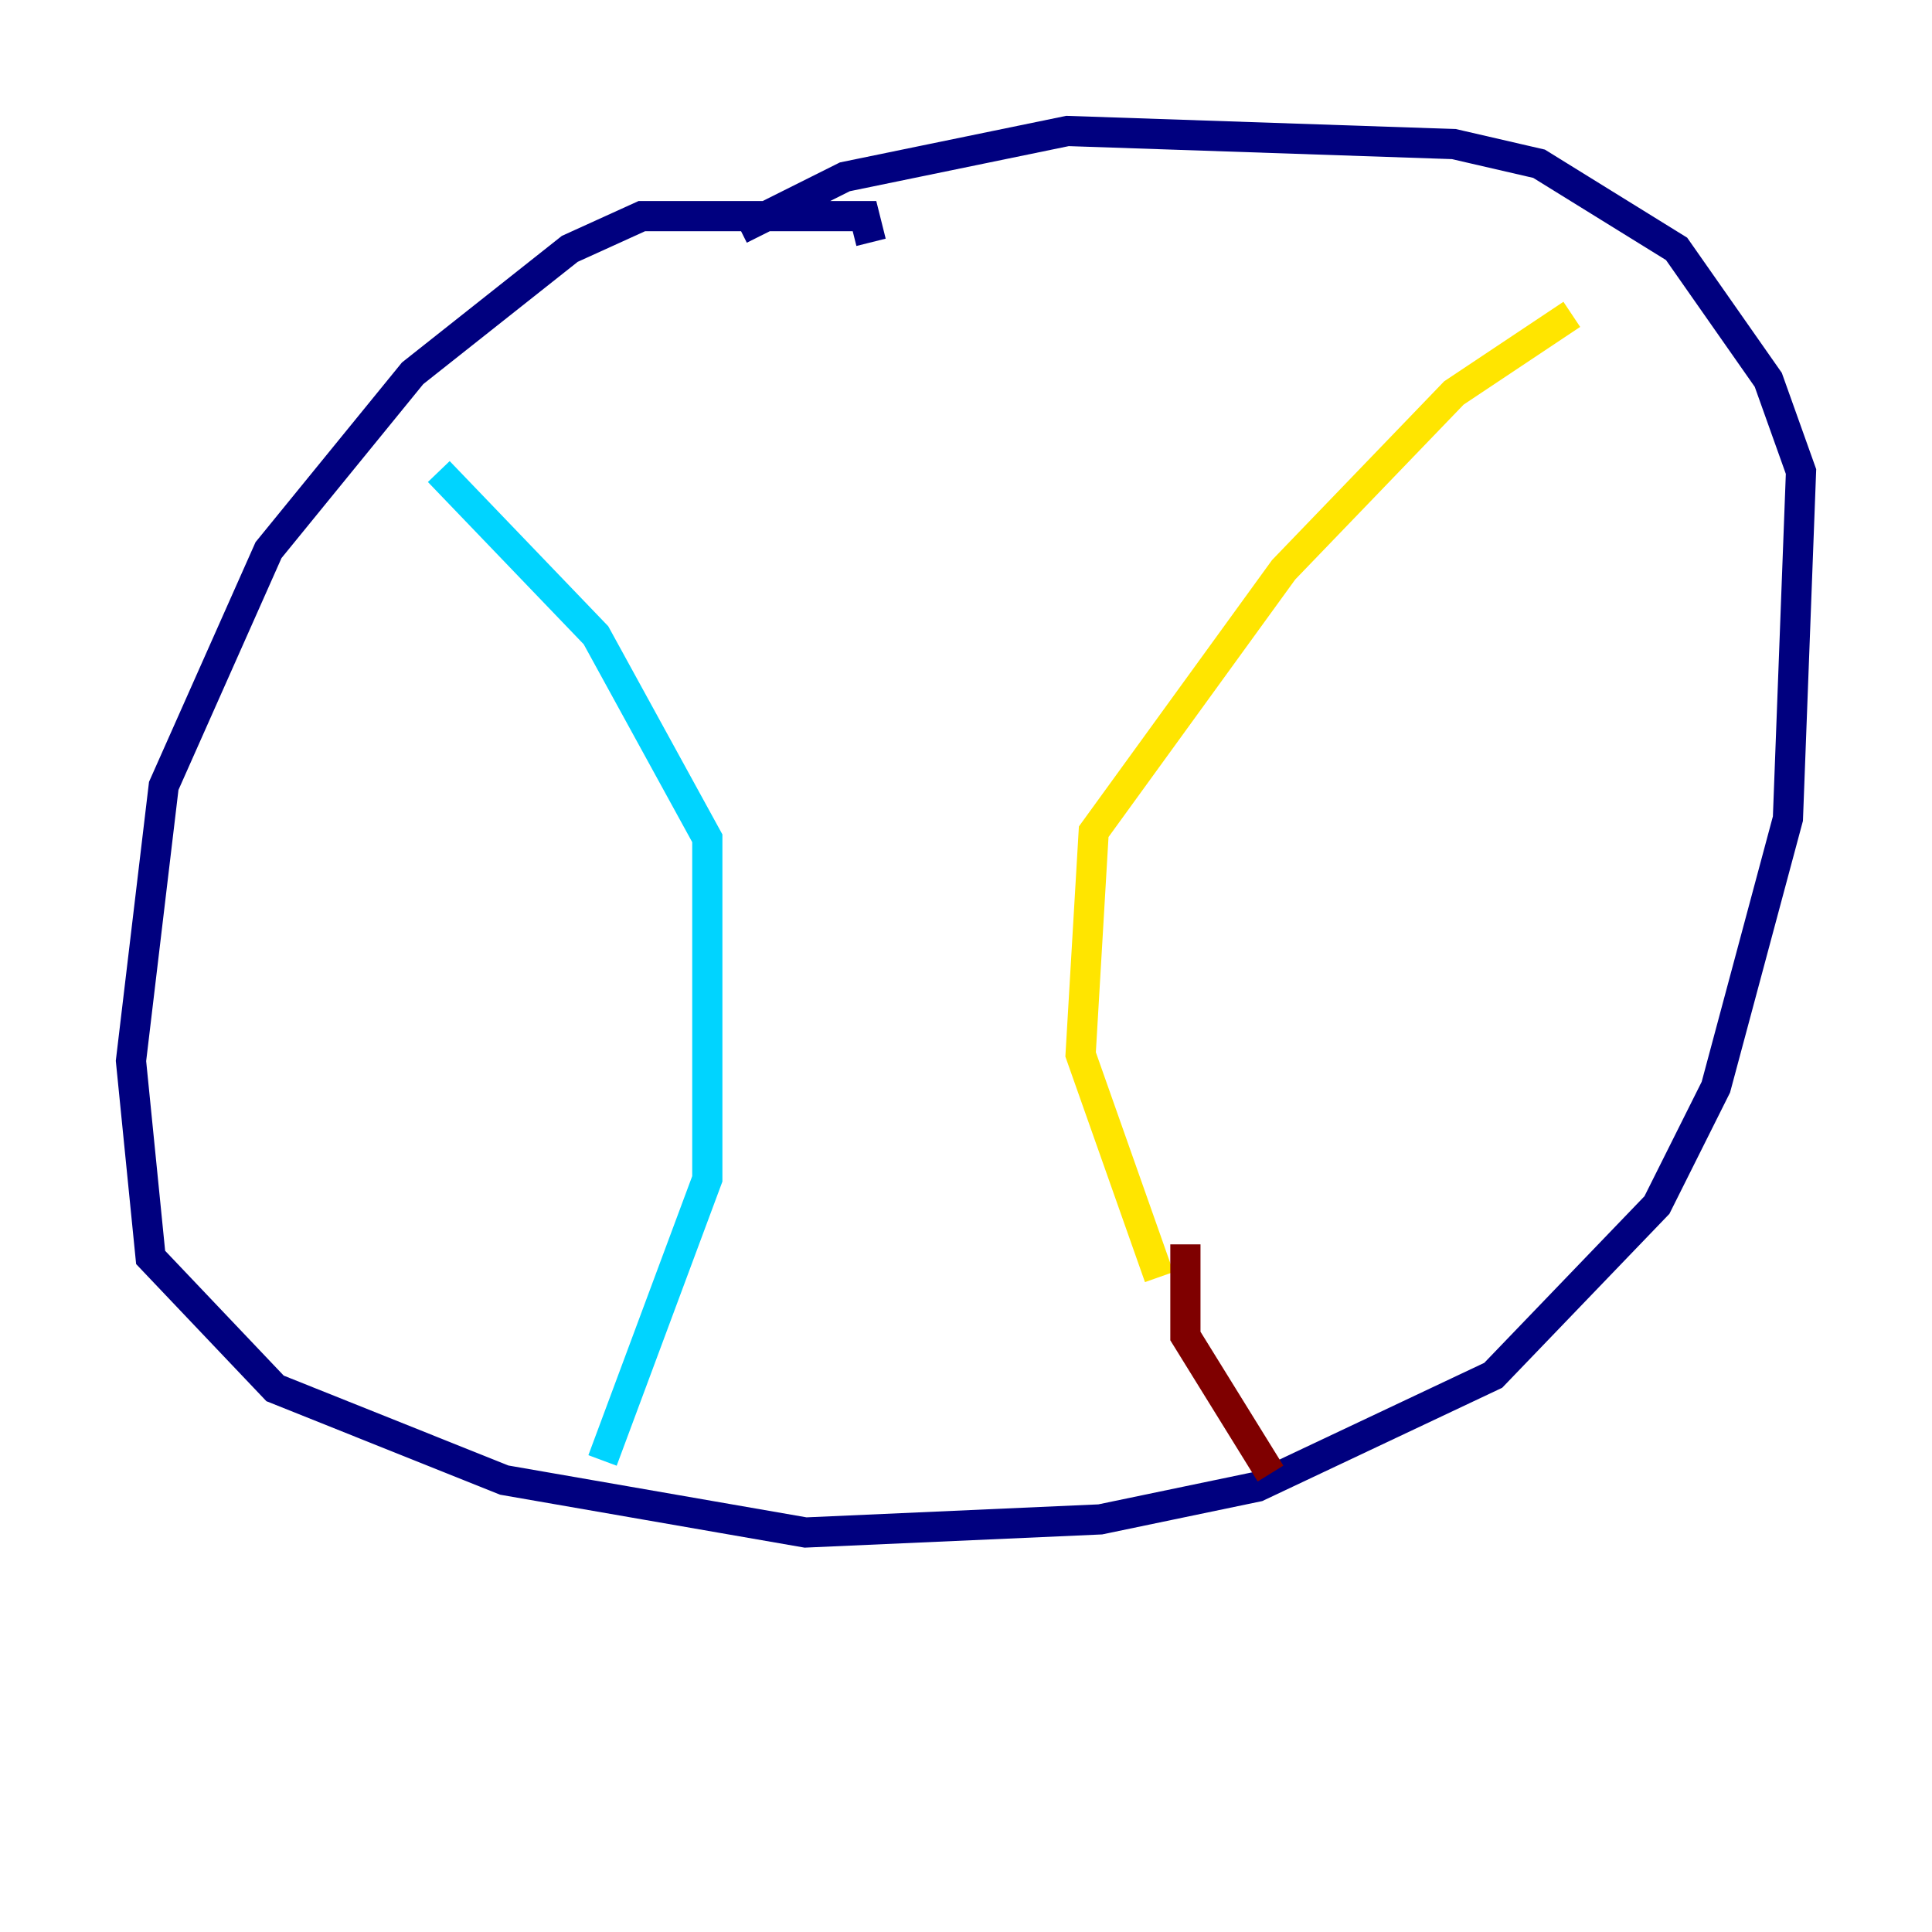 <?xml version="1.0" encoding="utf-8" ?>
<svg baseProfile="tiny" height="128" version="1.2" viewBox="0,0,128,128" width="128" xmlns="http://www.w3.org/2000/svg" xmlns:ev="http://www.w3.org/2001/xml-events" xmlns:xlink="http://www.w3.org/1999/xlink"><defs /><polyline fill="none" points="57.709,16.054 57.275,14.319 42.522,14.319 37.749,16.488 27.336,24.732 17.79,36.447 10.848,52.068 8.678,70.291 9.98,83.308 18.224,91.986 33.41,98.061 53.37,101.532 72.895,100.664 83.308,98.495 98.929,91.119 109.776,79.837 113.681,72.027 118.454,54.237 119.322,31.241 117.153,25.166 111.078,16.488 101.966,10.848 96.325,9.546 70.725,8.678 55.973,11.715 49.031,15.186" stroke="#00007f" stroke-width="2" /><polyline fill="none" points="29.071,31.241 39.485,42.088 46.861,55.539 46.861,78.102 39.919,96.759" stroke="#00d4ff" stroke-width="2" /><polyline fill="none" points="104.136,20.827 96.325,26.034 85.044,37.749 72.461,55.105 71.593,69.858 76.8,84.61" stroke="#ffe500" stroke-width="2" /><polyline fill="none" points="78.536,82.441 78.536,88.515 84.176,97.627" stroke="#7f0000" stroke-width="2" /></svg>